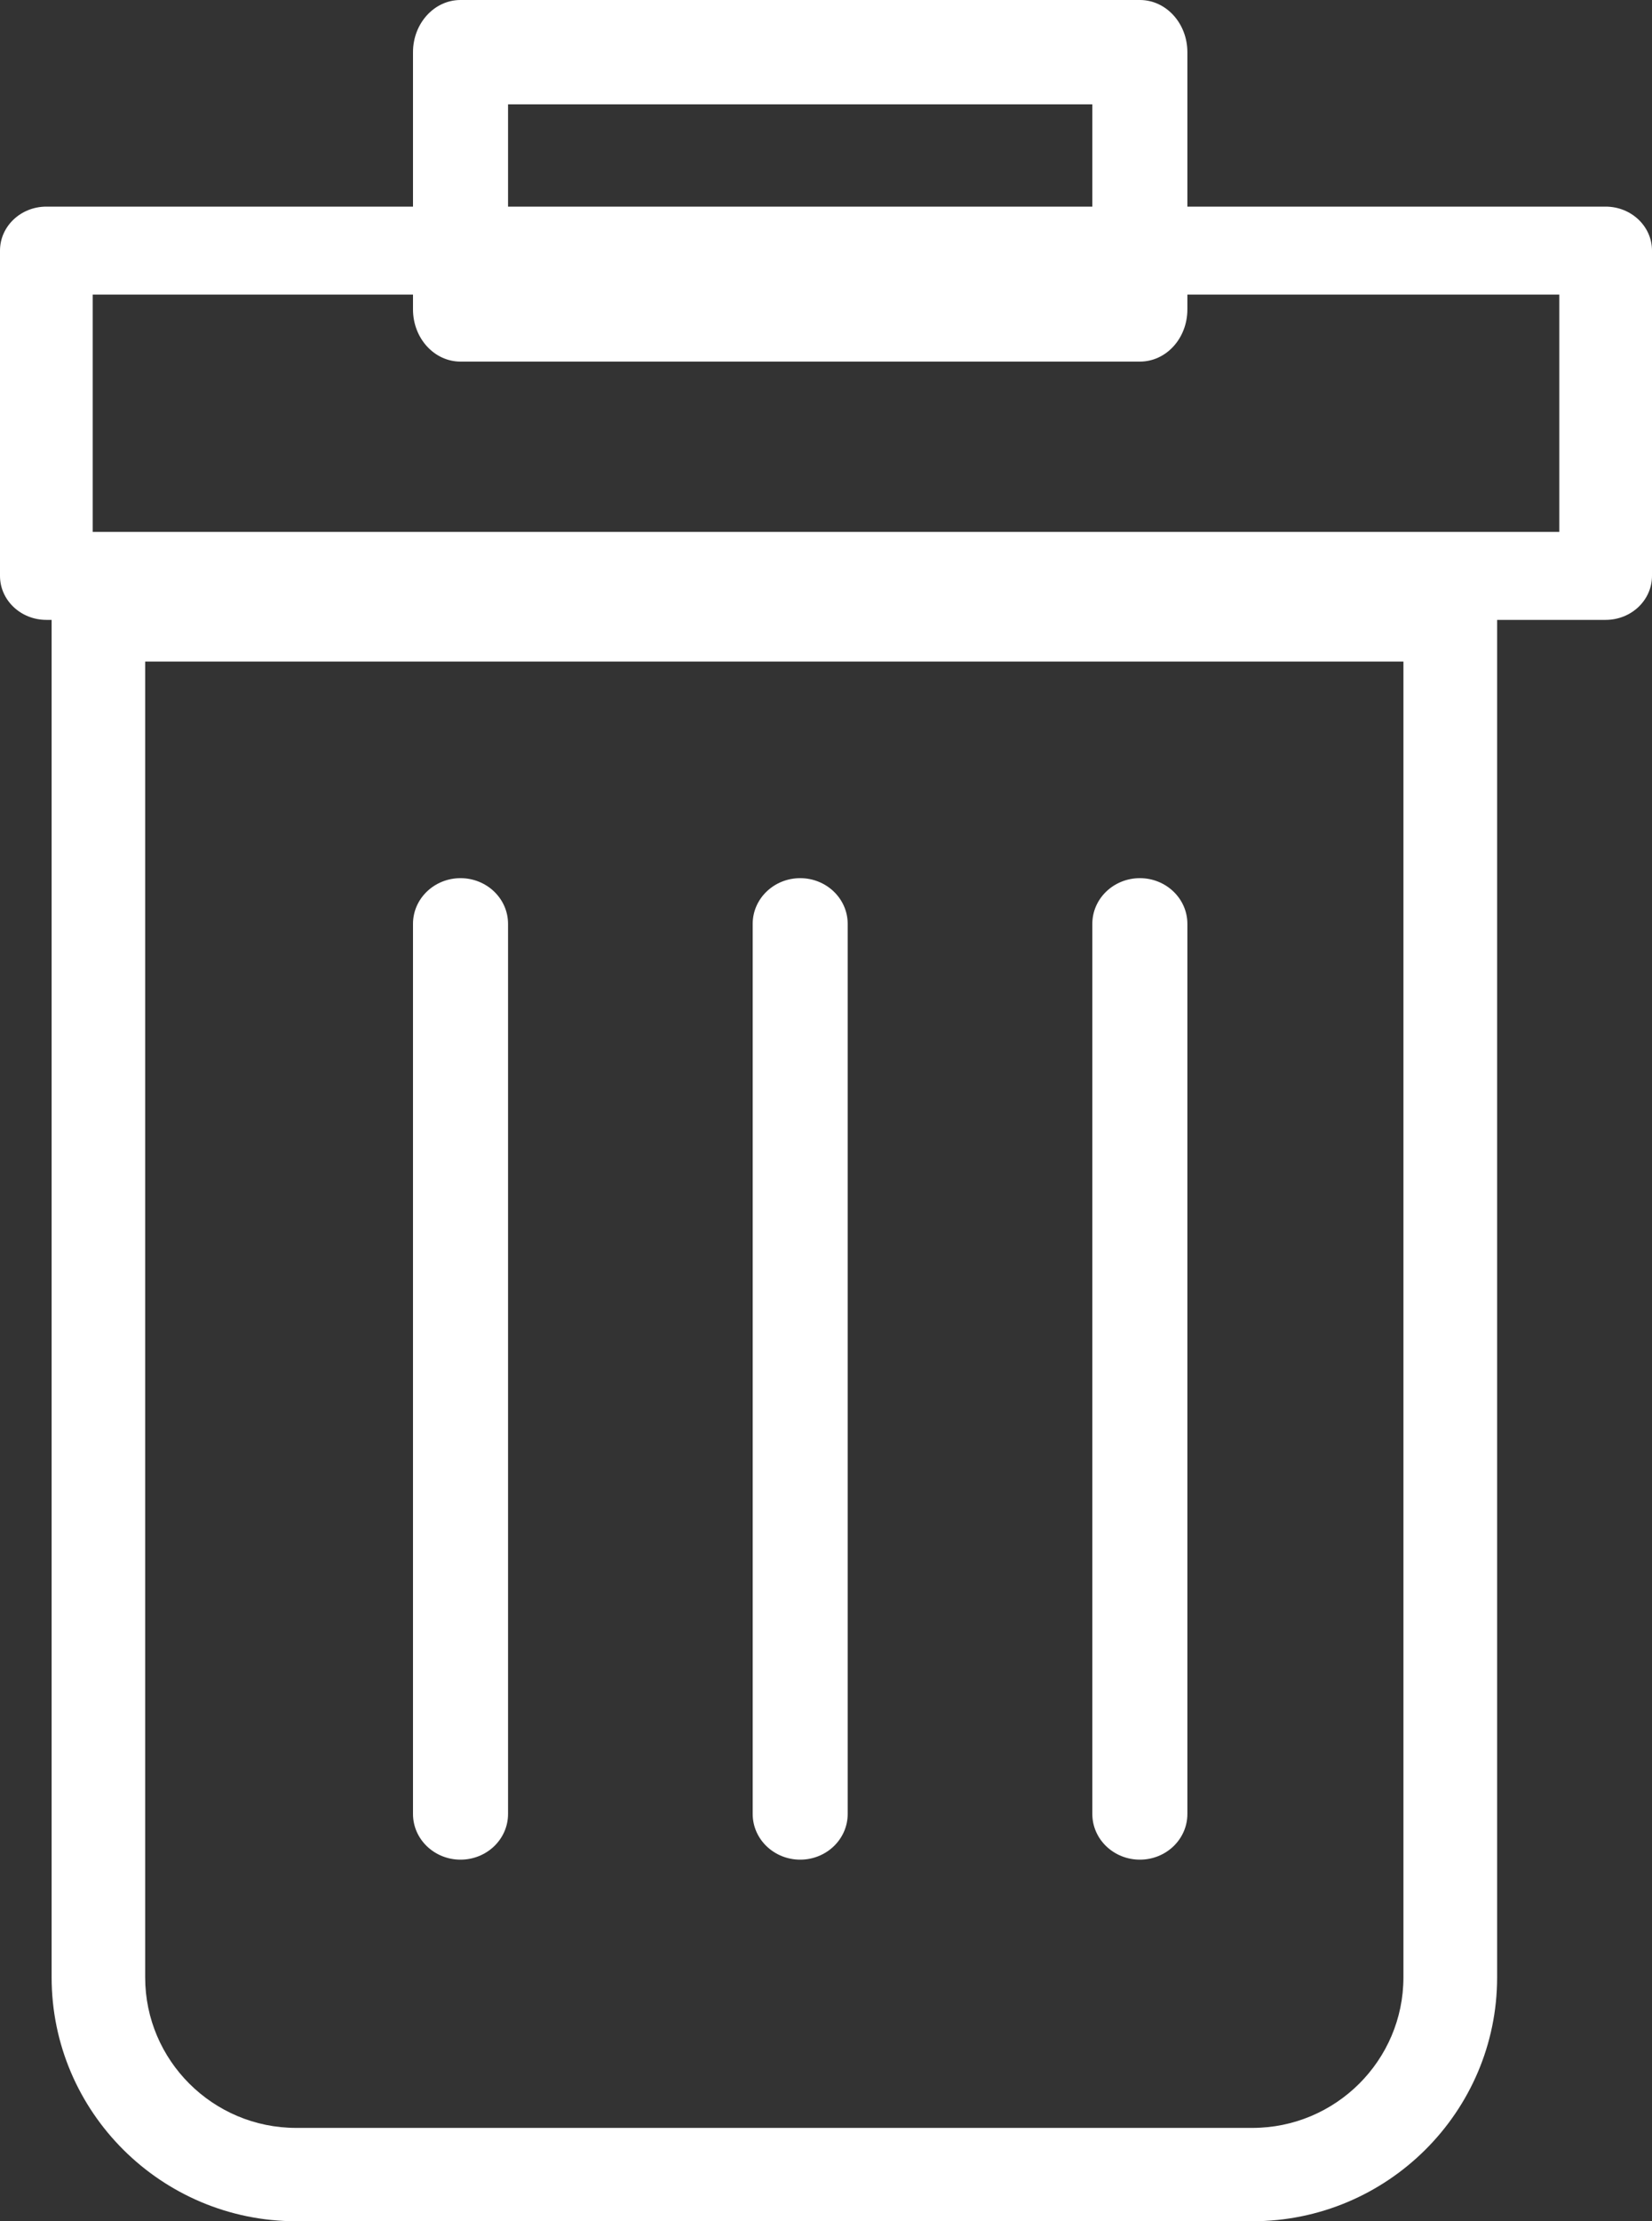 <svg xmlns="http://www.w3.org/2000/svg" width="32" height="43" viewBox="0 0 32 43"><rect x="0" y="0" width="32" height="43" fill="#333333" stroke="none"/><g fill="#FFF"><path d="M24.259,43 L5.739,43 C3.126,43 1,40.883 1,38.279 L1,11.903 C1,11.405 1.406,11 1.907,11 L28.093,11 C28.594,11 29,11.405 29,11.903 L29,38.279 C29,40.881 26.873,43 24.259,43 Z M2.812,12.807 L2.812,38.279 C2.812,39.887 4.125,41.193 5.737,41.193 L24.259,41.193 C25.873,41.193 27.185,39.885 27.185,38.279 L27.185,12.807 L2.812,12.807 Z"/><path d="M31.102,12 L0.898,12 C0.402,12 0,11.619 0,11.149 L0,4.851 C0,4.381 0.402,4 0.898,4 L31.102,4 C31.598,4 32,4.381 32,4.851 L32,11.147 C32,11.619 31.599,12 31.102,12 Z M1.796,10.297 L30.204,10.297 L30.204,5.703 L1.796,5.703 L1.796,10.297 Z"/><path d="M22.08,7 L8.92,7 C8.412,7 8,6.548 8,5.99 L8,1.01 C8,0.452 8.412,0 8.92,0 L22.08,0 C22.588,0 23,0.452 23,1.01 L23,5.99 C23,6.55 22.589,7 22.08,7 Z M9.841,4.98 L21.159,4.98 L21.159,2.02 L9.841,2.02 L9.841,4.98 L9.841,4.98 Z"/><path d="M.92 19C.412 19 0 18.604 0 18.116L0 .884C0 .396.412 0 .92 0 1.429 0 1.841.396 1.841.884L1.841 18.116C1.841 18.604 1.429 19 .92 19ZM7.5 19C6.992 19 6.58 18.604 6.58 18.116L6.58.884C6.58.396 6.992 0 7.5 0 8.008 0 8.42.396 8.42.884L8.42 18.116C8.42 18.604 8.008 19 7.5 19ZM14.08 19C13.571 19 13.159 18.604 13.159 18.116L13.159.884C13.159.396 13.571 0 14.08 0 14.588 0 15 .396 15 .884L15 18.116C15 18.604 14.589 19 14.08 19Z" transform="translate(8 17)"/></g></svg>